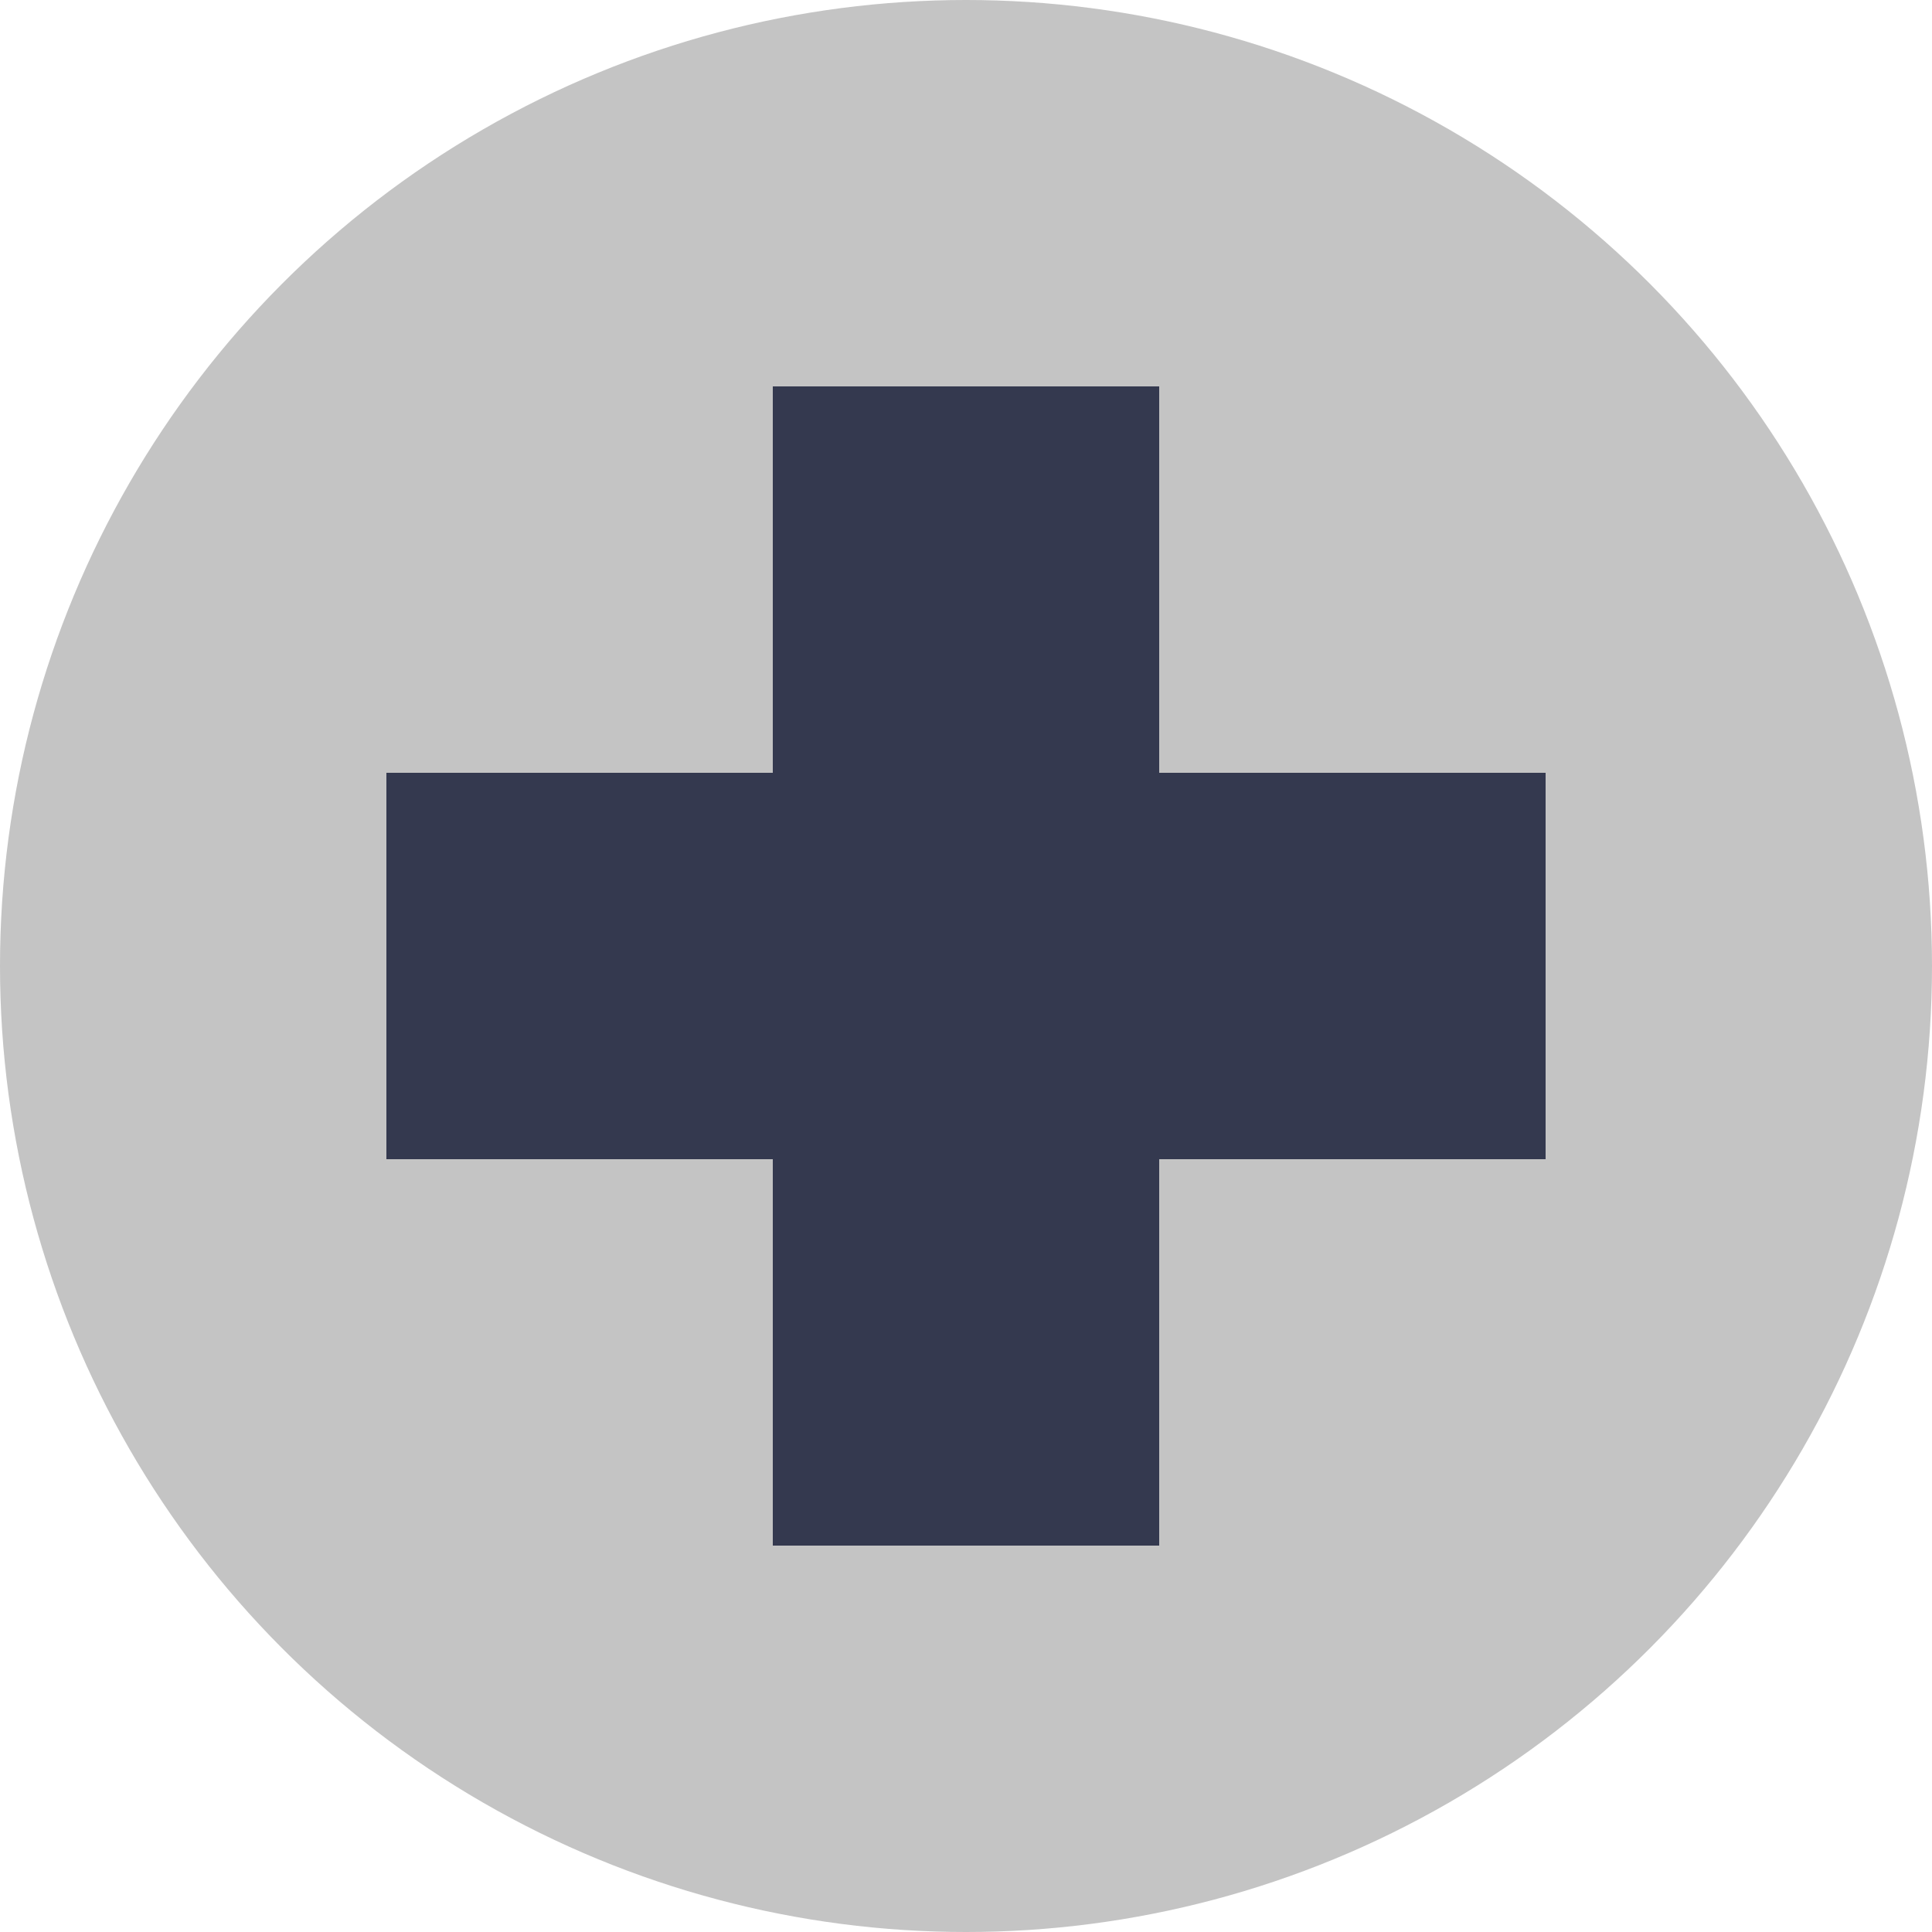 <svg xmlns='http://www.w3.org/2000/svg' viewBox='0 0 100 100'>
  <circle fill="#c4c4c4" cx="50" cy="50" r="50"/>
  <path fill="#34394f" d='M20 40 L40 40 L40 20 L60 20 L60 40 L80 40 L80 60 L60 60 L60 80 L40 80 L40 60 L20 60 Z' />
</svg>